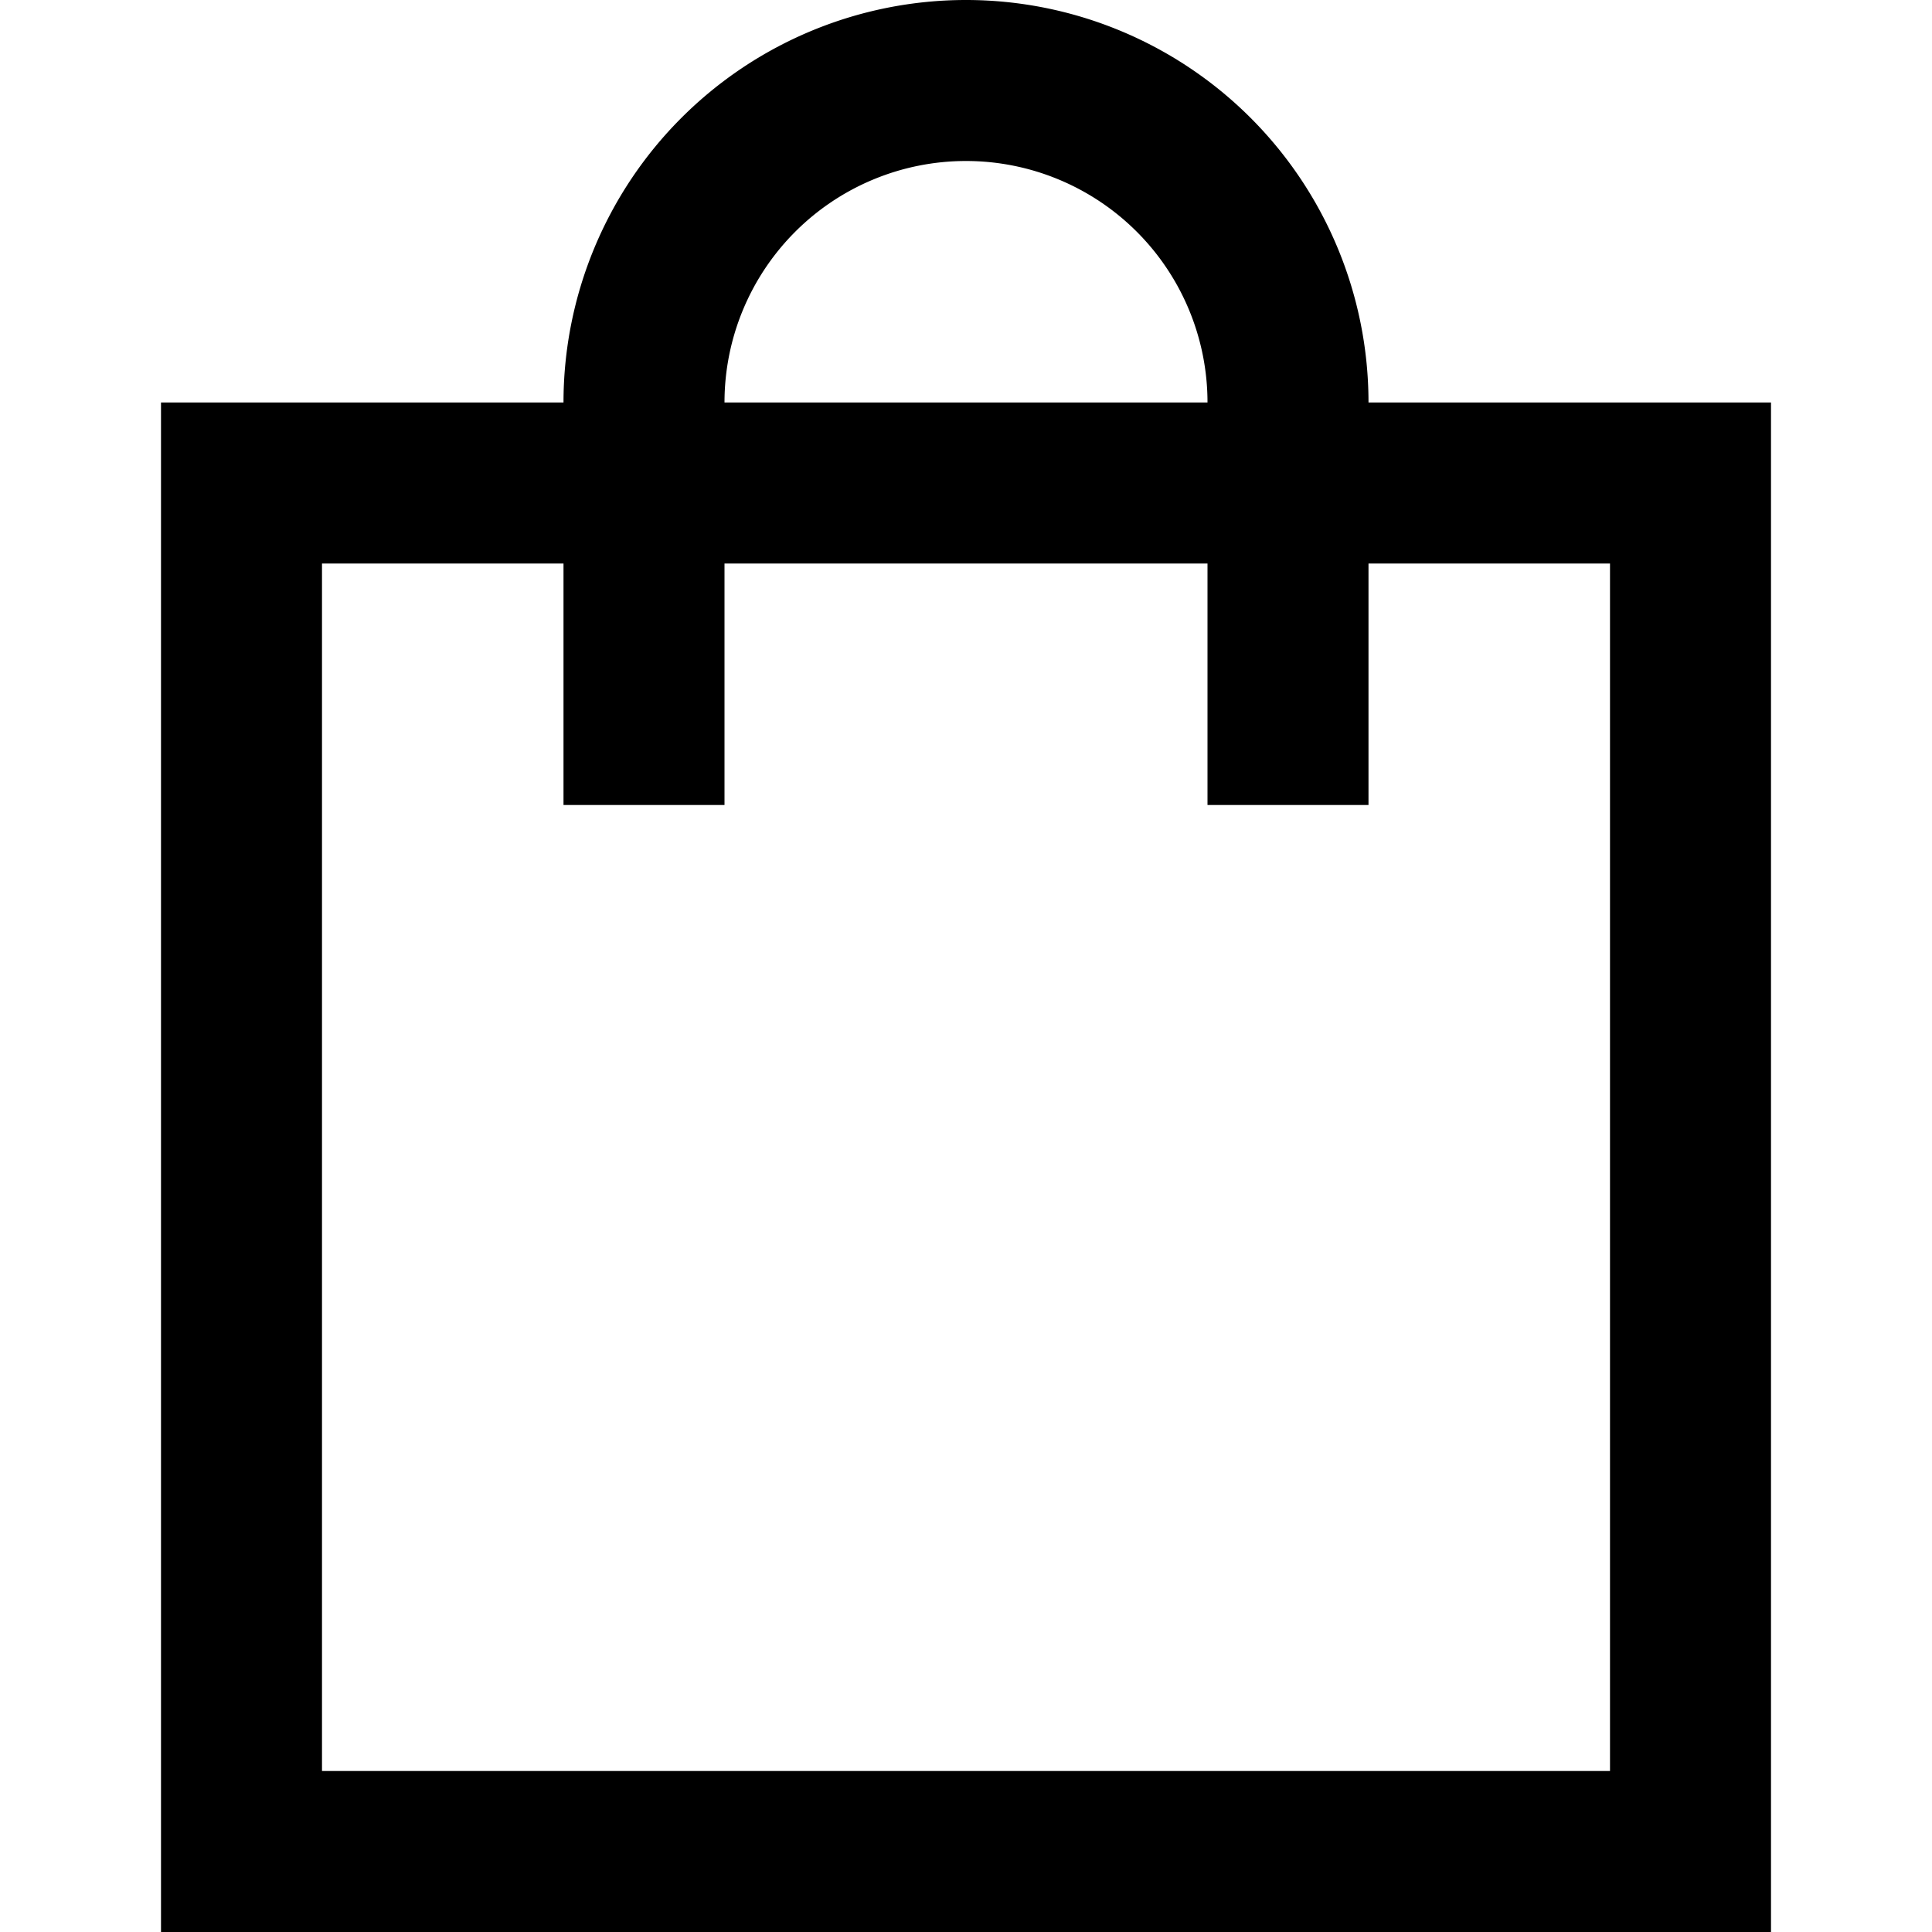 <svg xmlns="http://www.w3.org/2000/svg" width="24" height="24" viewBox="0 0 24 24">
  <title>shopping-24px-outline_bag_3</title>
  <path d="M22,5H17A5,5,0,0,0,7,5H2V24H22ZM12,2a3,3,0,0,1,3,3H9A3,3,0,0,1,12,2Zm8,20H4V7H7v3H9V7h6v3h2V7h3Z"/>
</svg>
